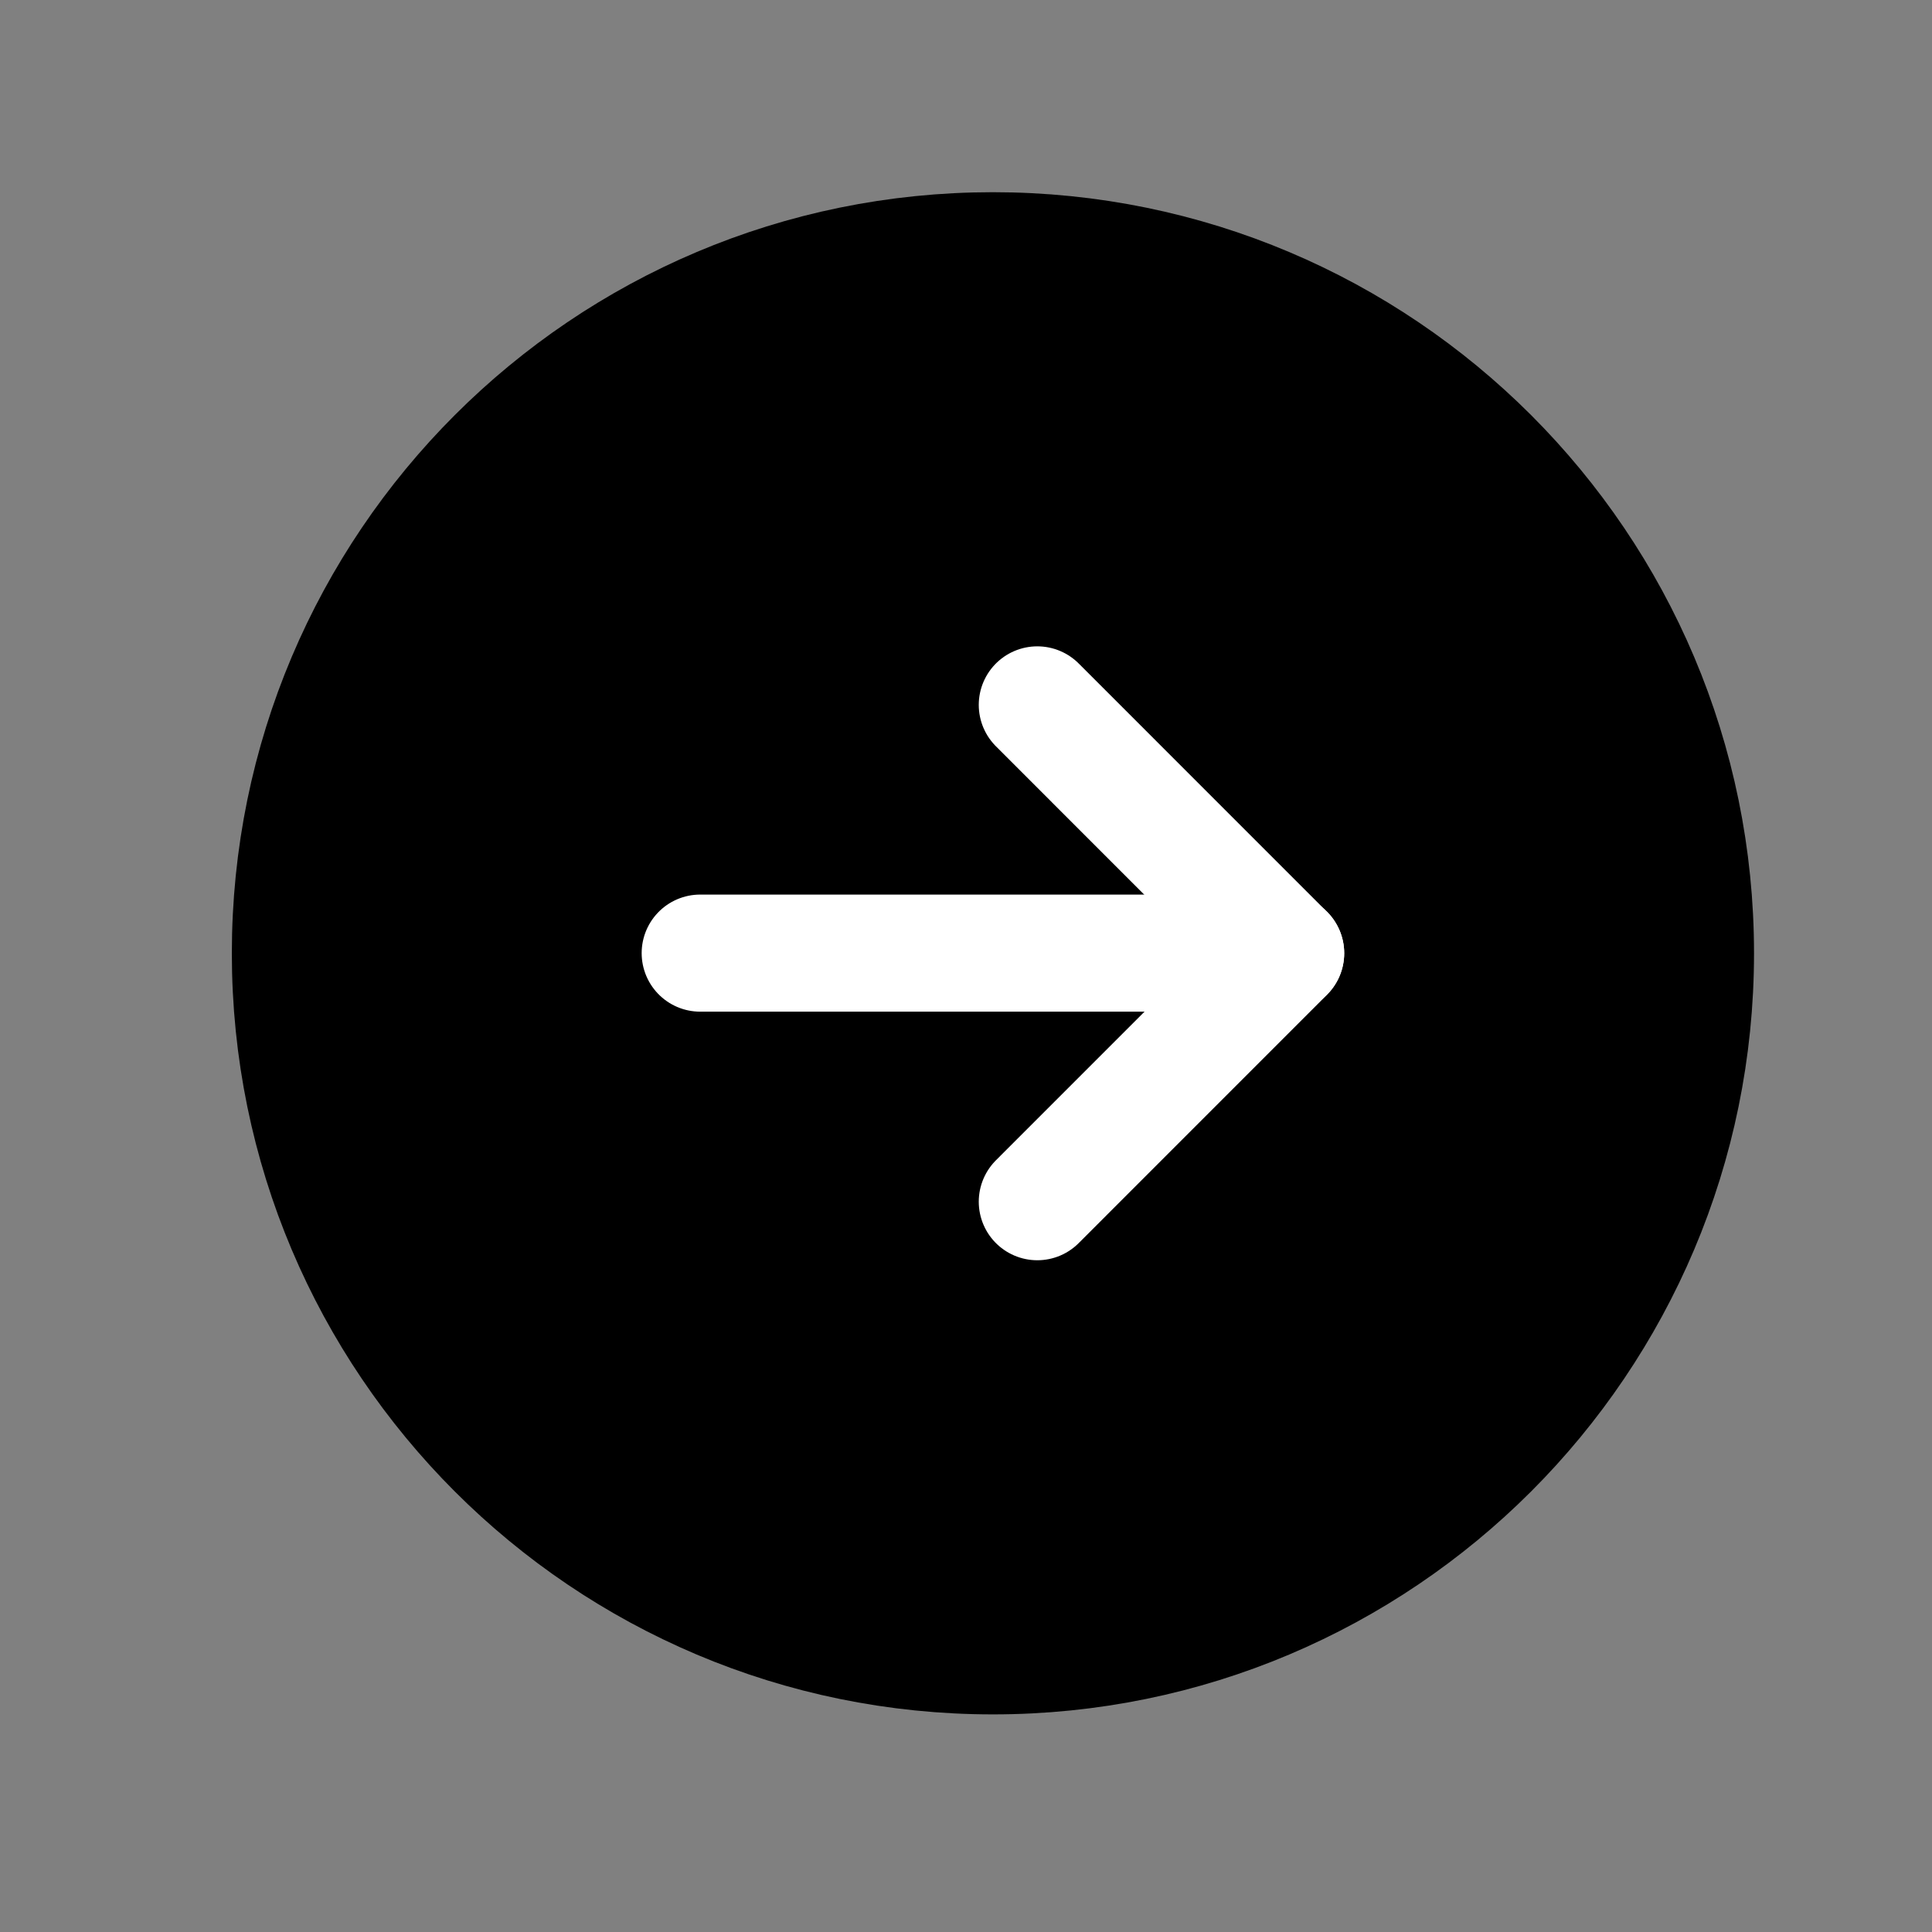 <svg width="33" height="33" viewBox="0 0 33 33" fill="none" xmlns="http://www.w3.org/2000/svg">
<rect x="0" y="0" width="33" height="33" fill="#808080" stroke="none"/>
<path d="M16.96 28.283C23.588 28.283 28.96 22.91 28.96 16.283C28.96 9.655 23.588 4.283 16.96 4.283C10.333 4.283 4.96 9.655 4.96 16.283C4.96 22.91 10.333 28.283 16.96 28.283Z" fill="black" stroke="black" stroke-width="2" stroke-miterlimit="10"/>
<path d="M17.718 12.04L21.96 16.283L17.718 20.526" stroke="white" stroke-width="2" stroke-linecap="round" stroke-linejoin="round"/>
<path d="M21.96 16.28H11.96" stroke="white" stroke-width="2" stroke-linecap="round" stroke-linejoin="round"/>
</svg>
